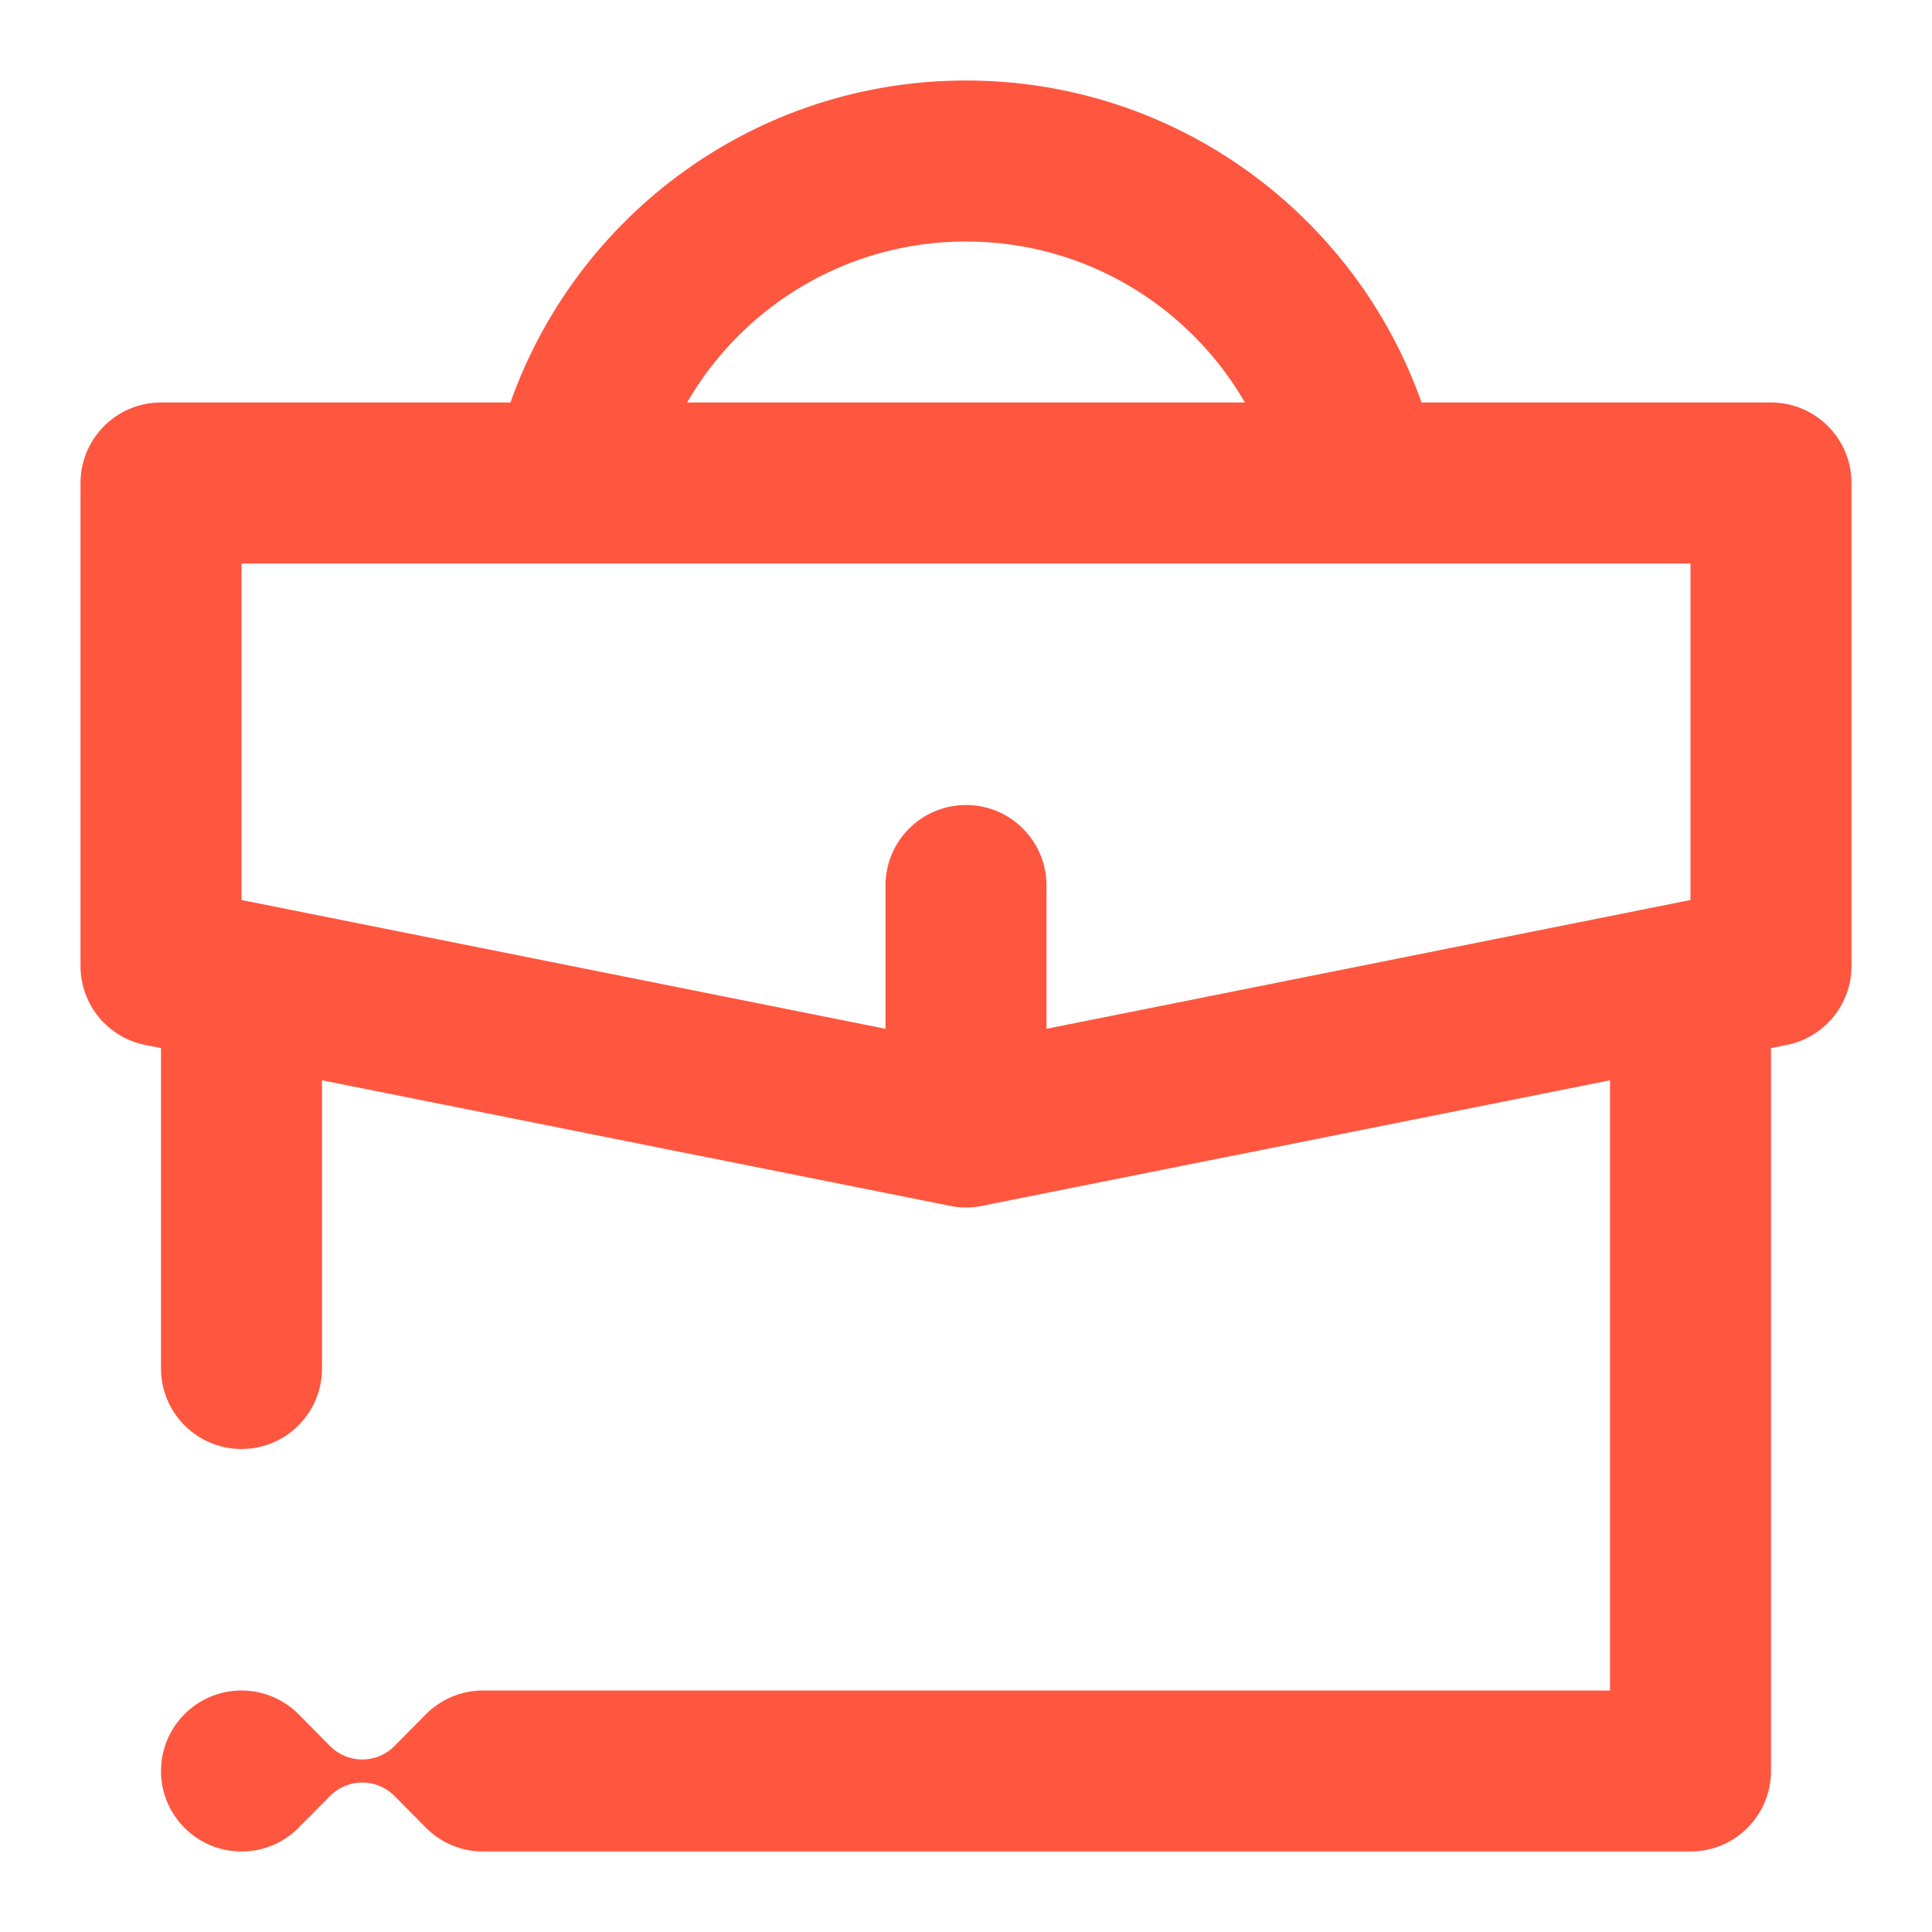 <svg width="24" height="24" viewBox="0 0 24 24" fill="none" xmlns="http://www.w3.org/2000/svg">
<path fill-rule="evenodd" clip-rule="evenodd" d="M6.341 5C7.165 2.67 9.388 1 12 1C14.612 1 16.835 2.67 17.659 5H22C22.552 5 23 5.448 23 6V12C23 12.477 22.663 12.887 22.196 12.981L22 13.02V22C22 22.552 21.552 23 21 23H6C6 23 6 23 6 23C5.724 23 5.474 22.888 5.293 22.707L4.897 22.307C4.787 22.197 4.643 22.143 4.5 22.143C4.356 22.143 4.213 22.197 4.103 22.307L3.707 22.707C3.526 22.888 3.276 23 3 23C2.448 23 2 22.552 2 22C2 21.448 2.448 21 3 21C3.276 21 3.526 21.112 3.707 21.293L4.103 21.693C4.213 21.803 4.356 21.857 4.5 21.857C4.643 21.857 4.787 21.803 4.897 21.693L5.293 21.293C5.474 21.112 5.724 21 6 21C6 21 6 21 6 21H20V13.42L12.216 14.976C12.148 14.992 12.076 15 12.003 15H12H11.997C11.924 15 11.852 14.992 11.784 14.976L4 13.42V17C4 17.552 3.552 18 3 18C2.448 18 2 17.552 2 17V13.02L1.804 12.981C1.336 12.887 1 12.477 1 12V6C1 5.448 1.448 5 2 5H6.341ZM8.535 5C9.227 3.804 10.519 3 12 3C13.481 3 14.773 3.804 15.465 5H8.535ZM21 11.18L13 12.78V11C13 10.448 12.552 10 12 10C11.448 10 11 10.448 11 11V12.78L3 11.18V7H21V11.18Z" fill="#FF5640"/>
</svg>

